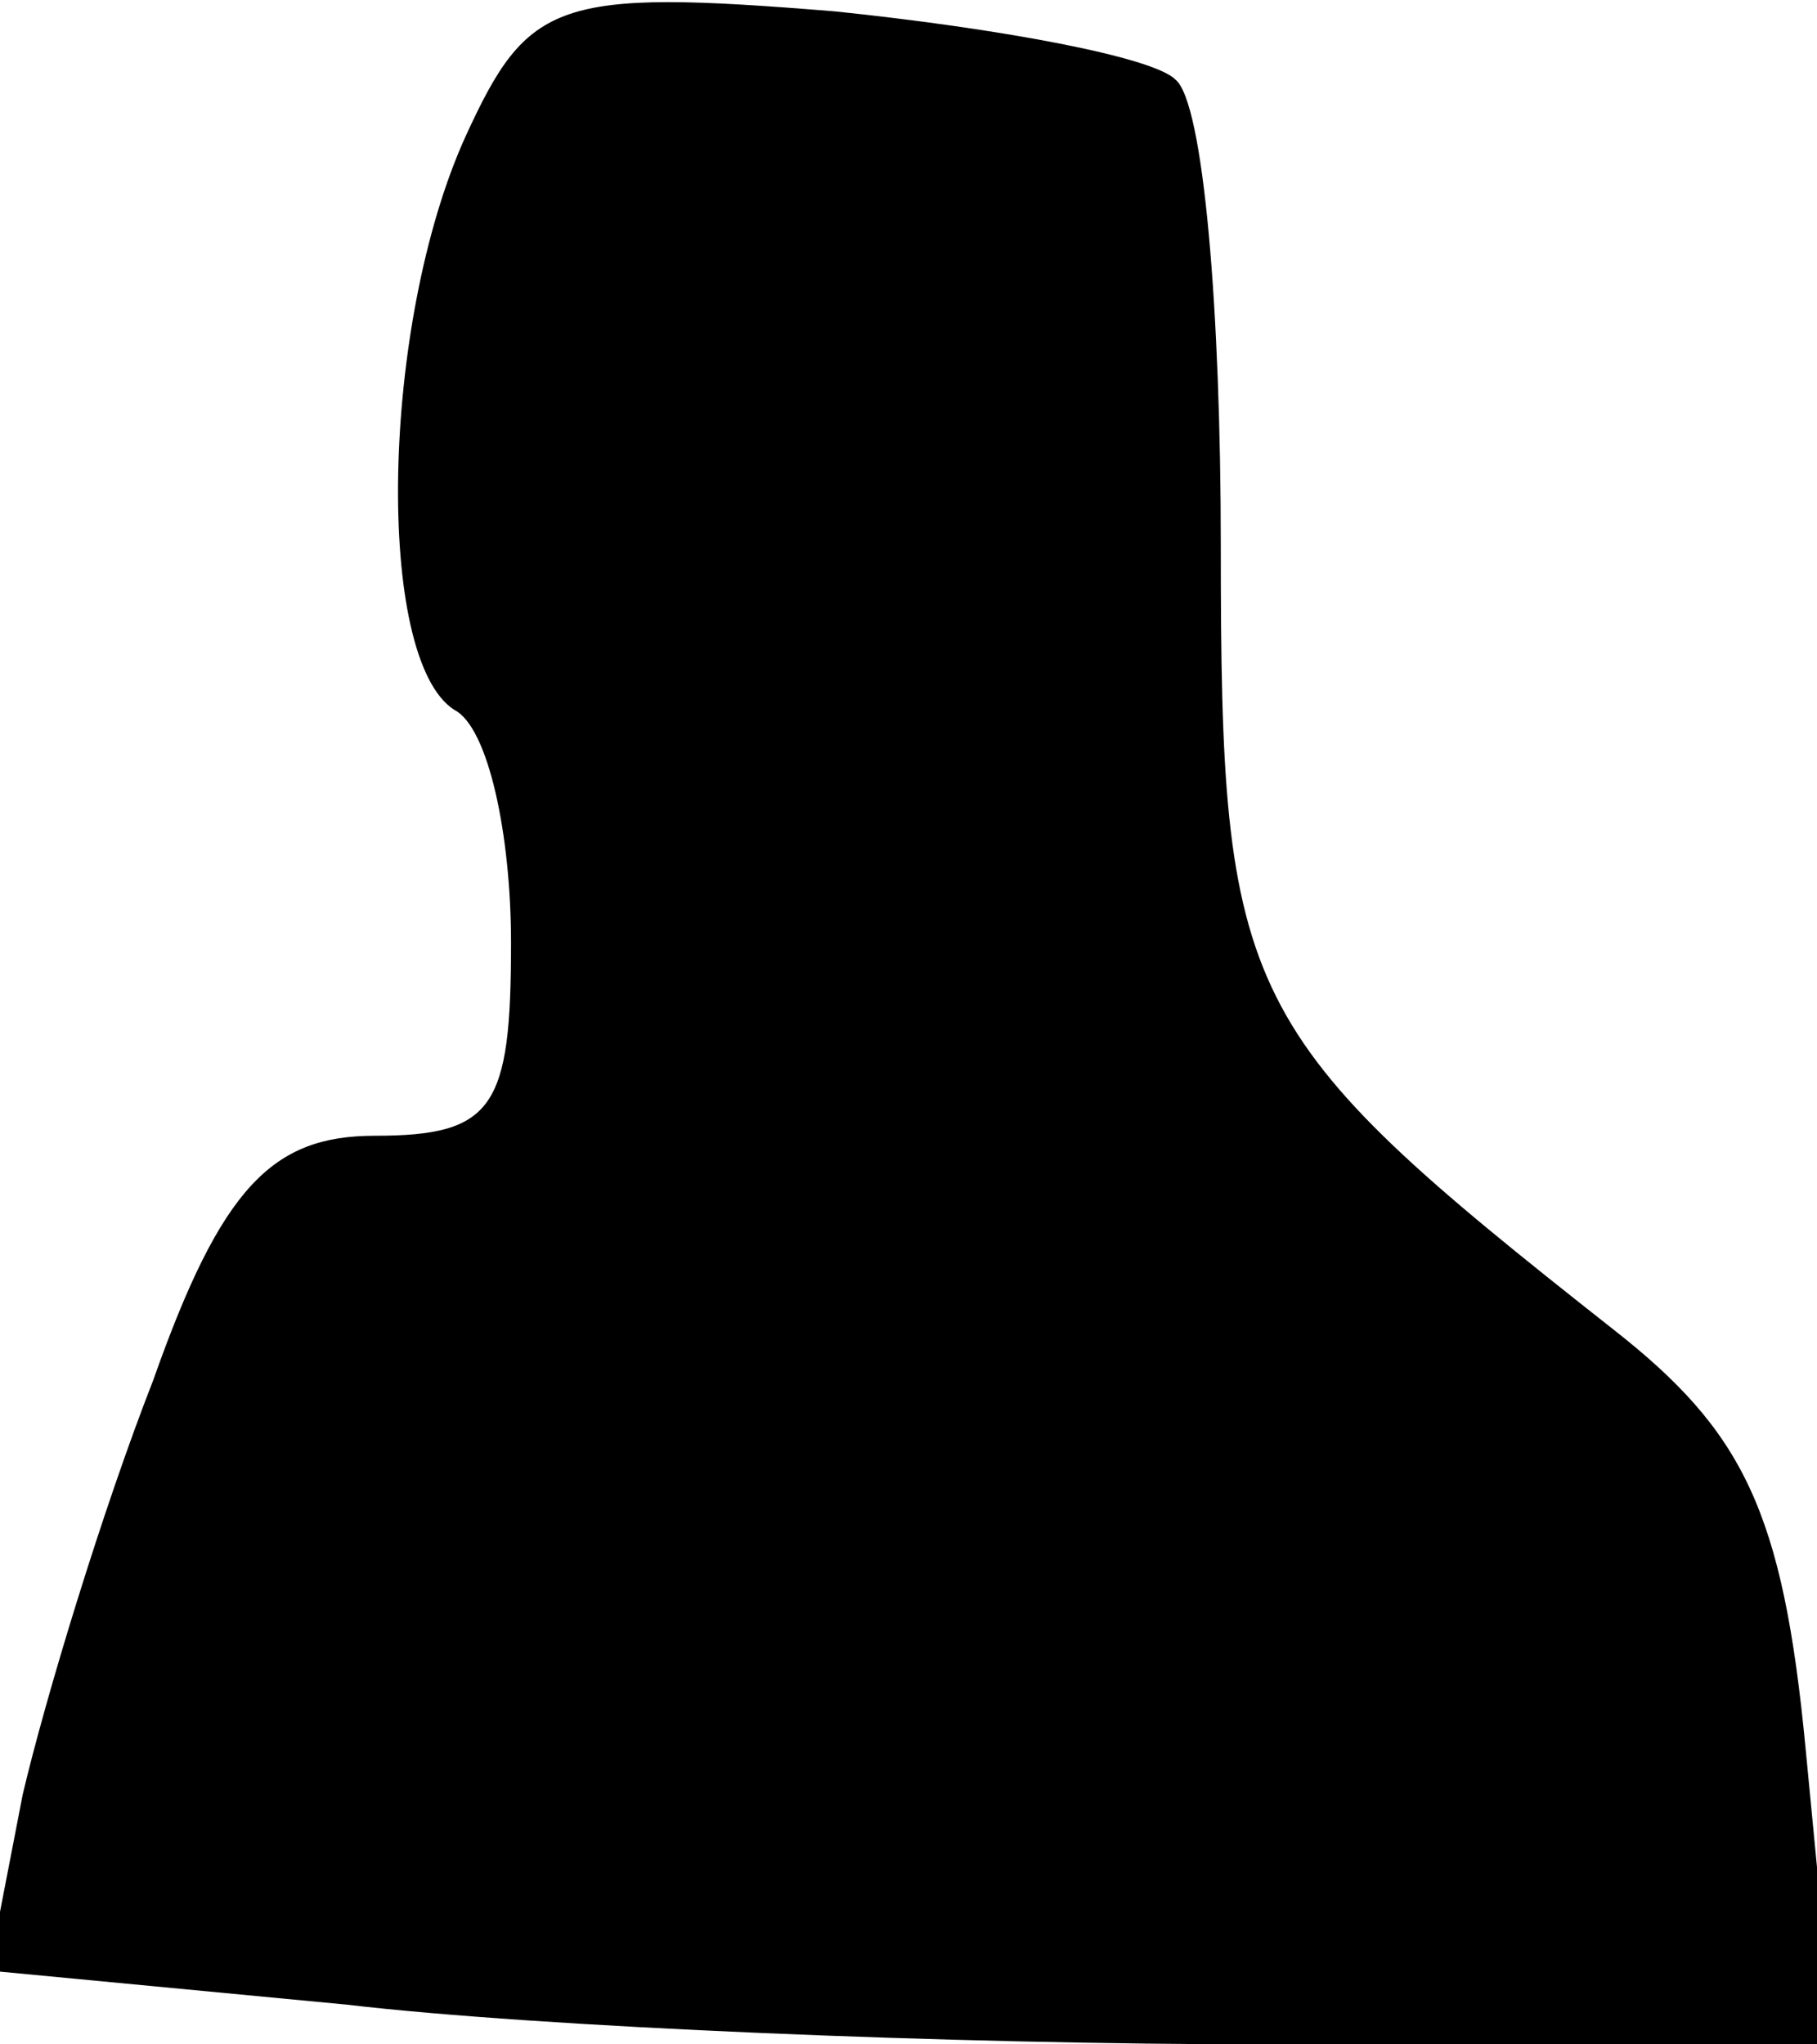 <?xml version="1.0" standalone="no"?>
<!DOCTYPE svg PUBLIC "-//W3C//DTD SVG 20010904//EN"
 "http://www.w3.org/TR/2001/REC-SVG-20010904/DTD/svg10.dtd">
<svg version="1.0" xmlns="http://www.w3.org/2000/svg"
 width="32pt" height="36pt" viewBox="0 0 32 36"
 preserveAspectRatio="xMidYMid meet">
<g transform="translate(0,36) scale(0.1,-0.1)"
fill="#000000" stroke="none">
<path fill="#000000" stroke="none" d="M82 336 c-15 -33 -16 -92 -2 -101 6 -3
10 -22 10 -41 0 -29 -3 -34 -24 -34 -18 0 -27 -9 -39 -43 -9 -23 -19 -56 -23
-73 l-6 -31 63 -6 c34 -4 107 -7 162 -7 l100 0 -5 52 c-4 42 -11 56 -34 74
-66 52 -69 58 -69 138 0 41 -3 78 -8 82 -4 4 -31 9 -60 12 -49 4 -54 2 -65
-22z"/>
</g>
</svg>
